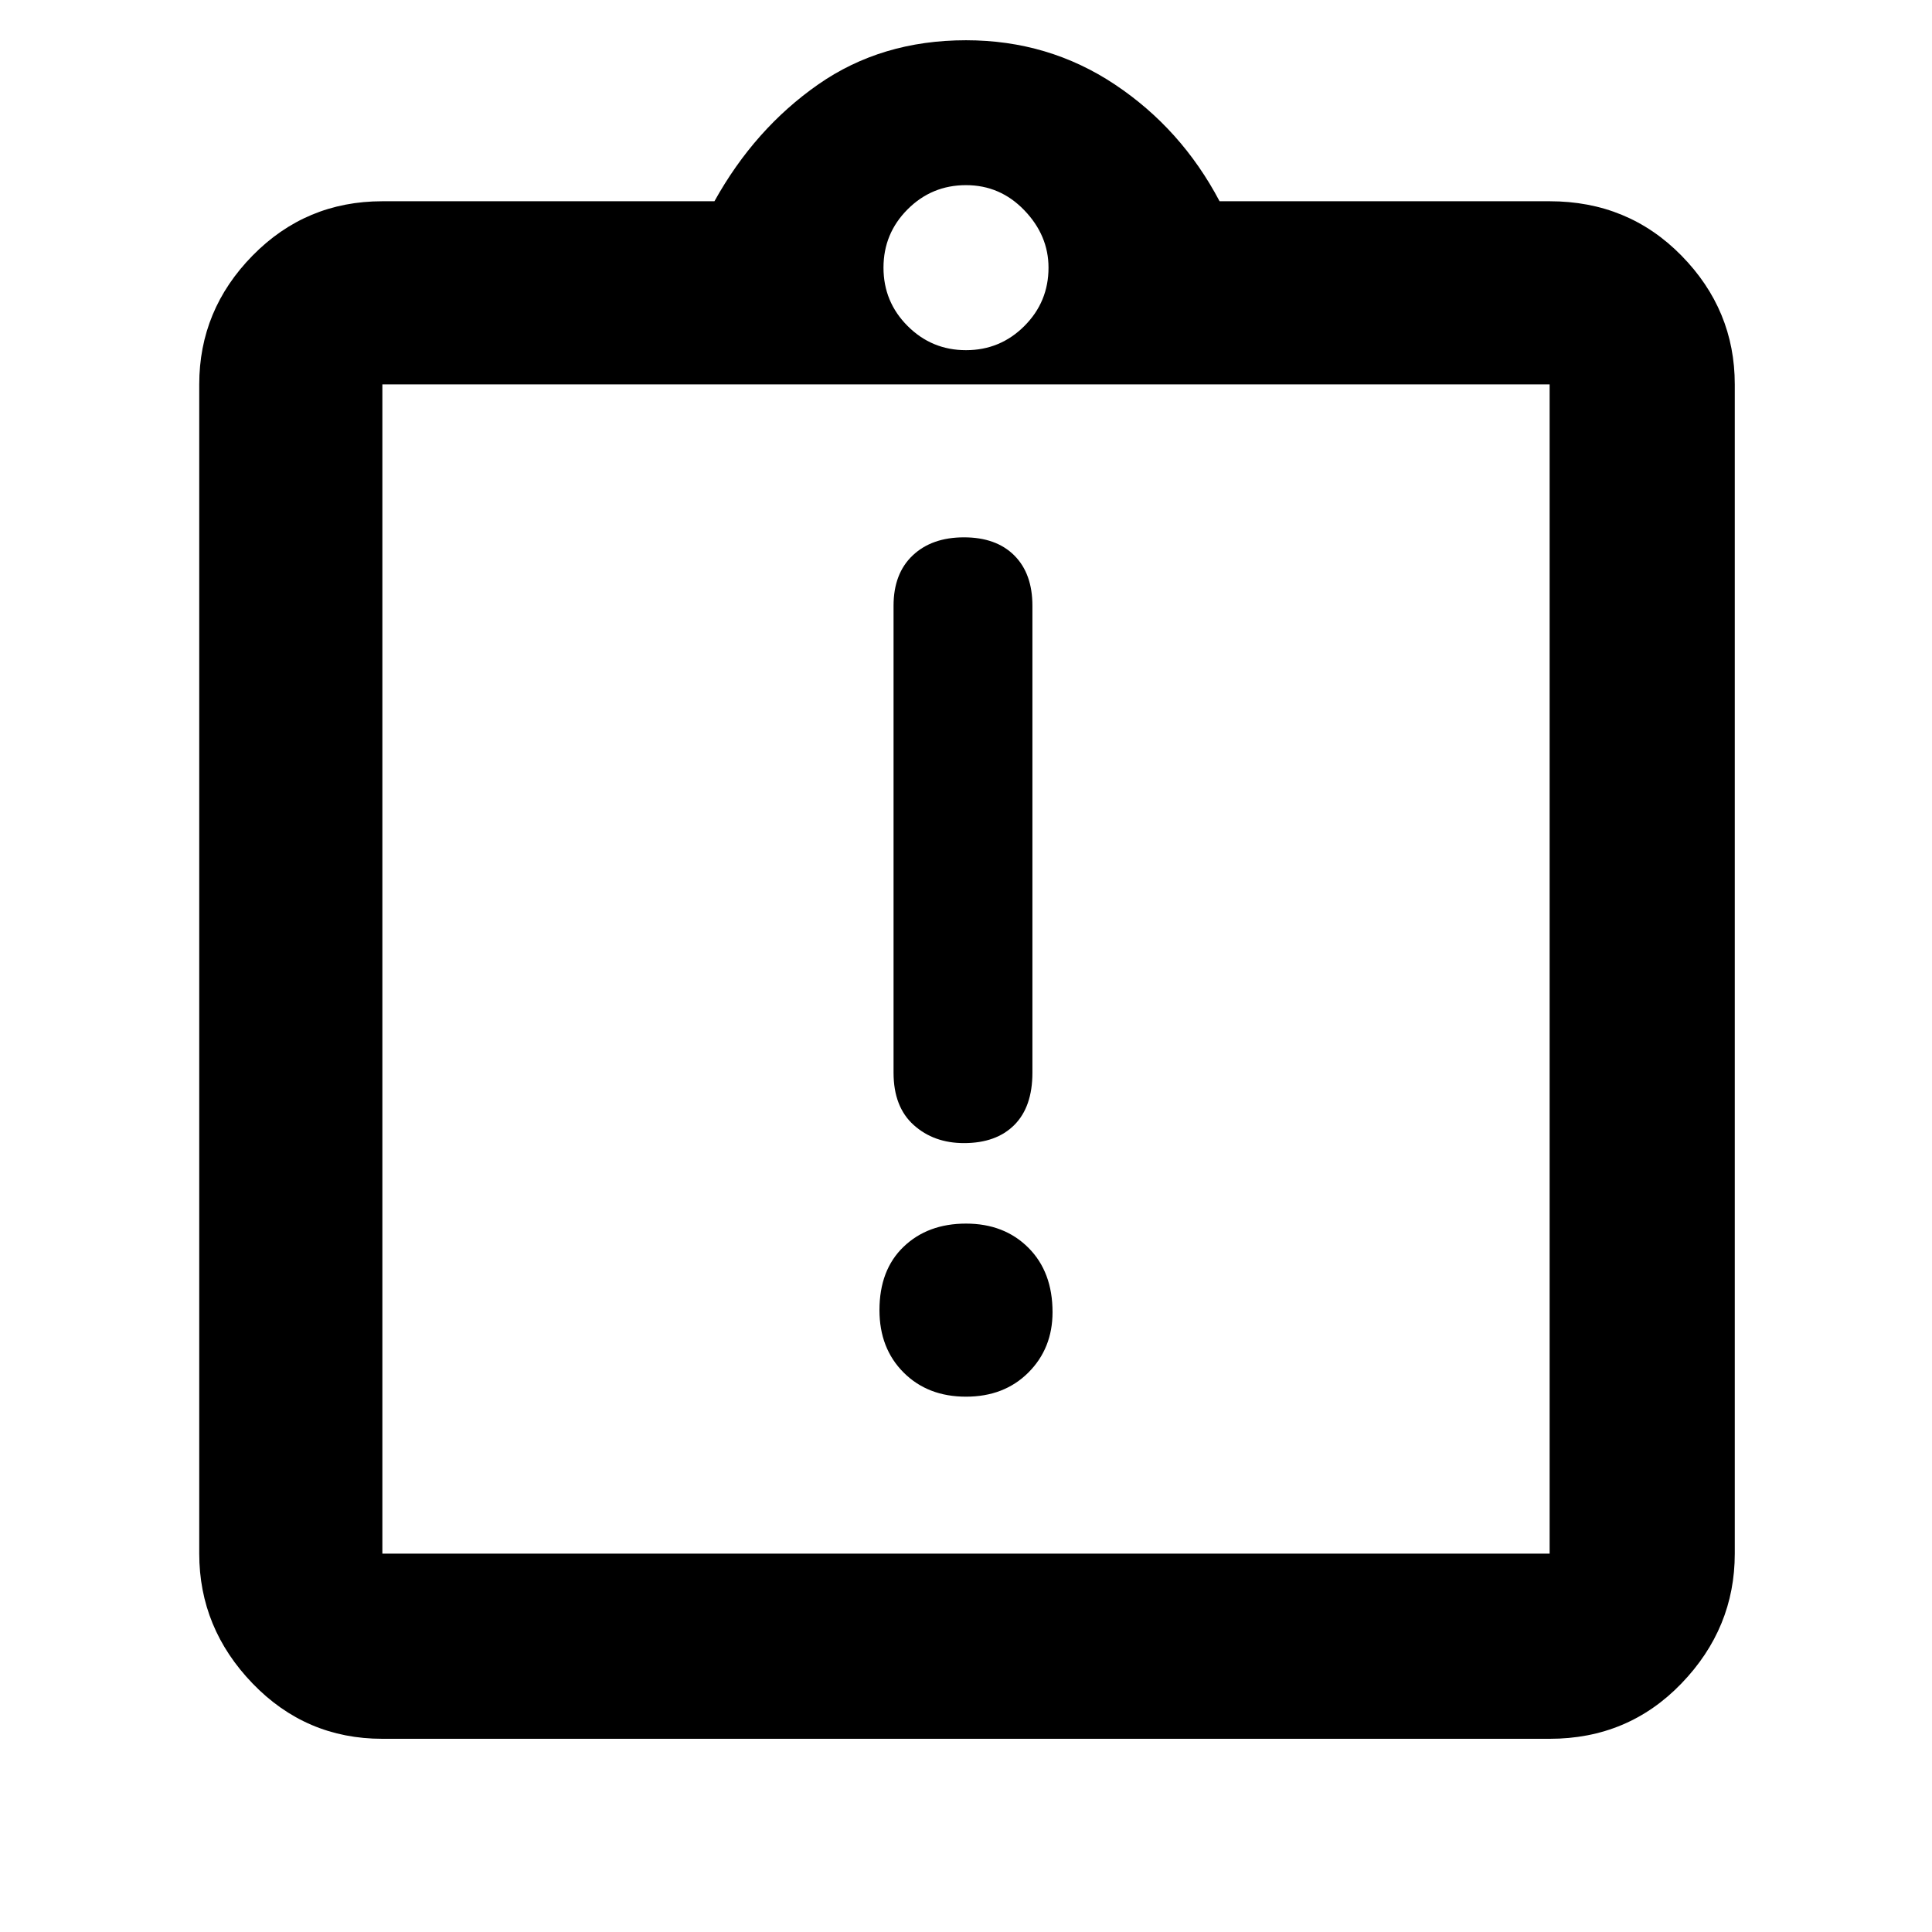 <svg xmlns="http://www.w3.org/2000/svg" height="48" width="48"><path d="M24 34.7Q24.95 34.7 25.55 34.1Q26.15 33.5 26.15 32.6Q26.15 31.6 25.55 31Q24.95 30.4 24 30.4Q23.05 30.4 22.45 30.975Q21.85 31.55 21.85 32.55Q21.85 33.5 22.45 34.1Q23.05 34.7 24 34.7ZM23.95 28.4Q24.75 28.4 25.2 27.95Q25.65 27.5 25.65 26.65V15.05Q25.65 14.25 25.2 13.8Q24.75 13.35 23.95 13.35Q23.15 13.35 22.675 13.8Q22.2 14.25 22.2 15.05V26.65Q22.2 27.5 22.7 27.95Q23.2 28.4 23.95 28.4ZM9.5 43.2Q7.6 43.2 6.275 41.825Q4.95 40.45 4.95 38.6V9.55Q4.95 7.7 6.275 6.35Q7.6 5 9.5 5H17.75Q18.75 3.2 20.325 2.1Q21.9 1 24 1Q26.05 1 27.7 2.1Q29.35 3.2 30.3 5H38.5Q40.45 5 41.775 6.35Q43.1 7.7 43.1 9.55V38.6Q43.1 40.45 41.775 41.825Q40.45 43.2 38.5 43.2ZM24 8.7Q24.85 8.7 25.45 8.1Q26.05 7.5 26.05 6.65Q26.05 5.85 25.45 5.225Q24.85 4.6 24 4.6Q23.15 4.6 22.55 5.2Q21.95 5.8 21.95 6.65Q21.95 7.5 22.55 8.1Q23.15 8.7 24 8.7ZM9.5 38.6H38.5Q38.5 38.6 38.5 38.6Q38.5 38.6 38.5 38.6V9.55Q38.5 9.55 38.5 9.55Q38.5 9.55 38.5 9.55H9.5Q9.5 9.55 9.5 9.55Q9.5 9.55 9.5 9.55V38.6Q9.5 38.6 9.5 38.6Q9.5 38.6 9.5 38.6ZM9.5 9.45Q9.5 9.45 9.5 9.45Q9.5 9.45 9.5 9.45V38.2Q9.5 38.2 9.5 38.2Q9.5 38.2 9.5 38.2Q9.5 38.2 9.5 38.2Q9.5 38.2 9.5 38.2V9.45Q9.5 9.45 9.5 9.45Q9.5 9.45 9.5 9.45Z"/></svg>